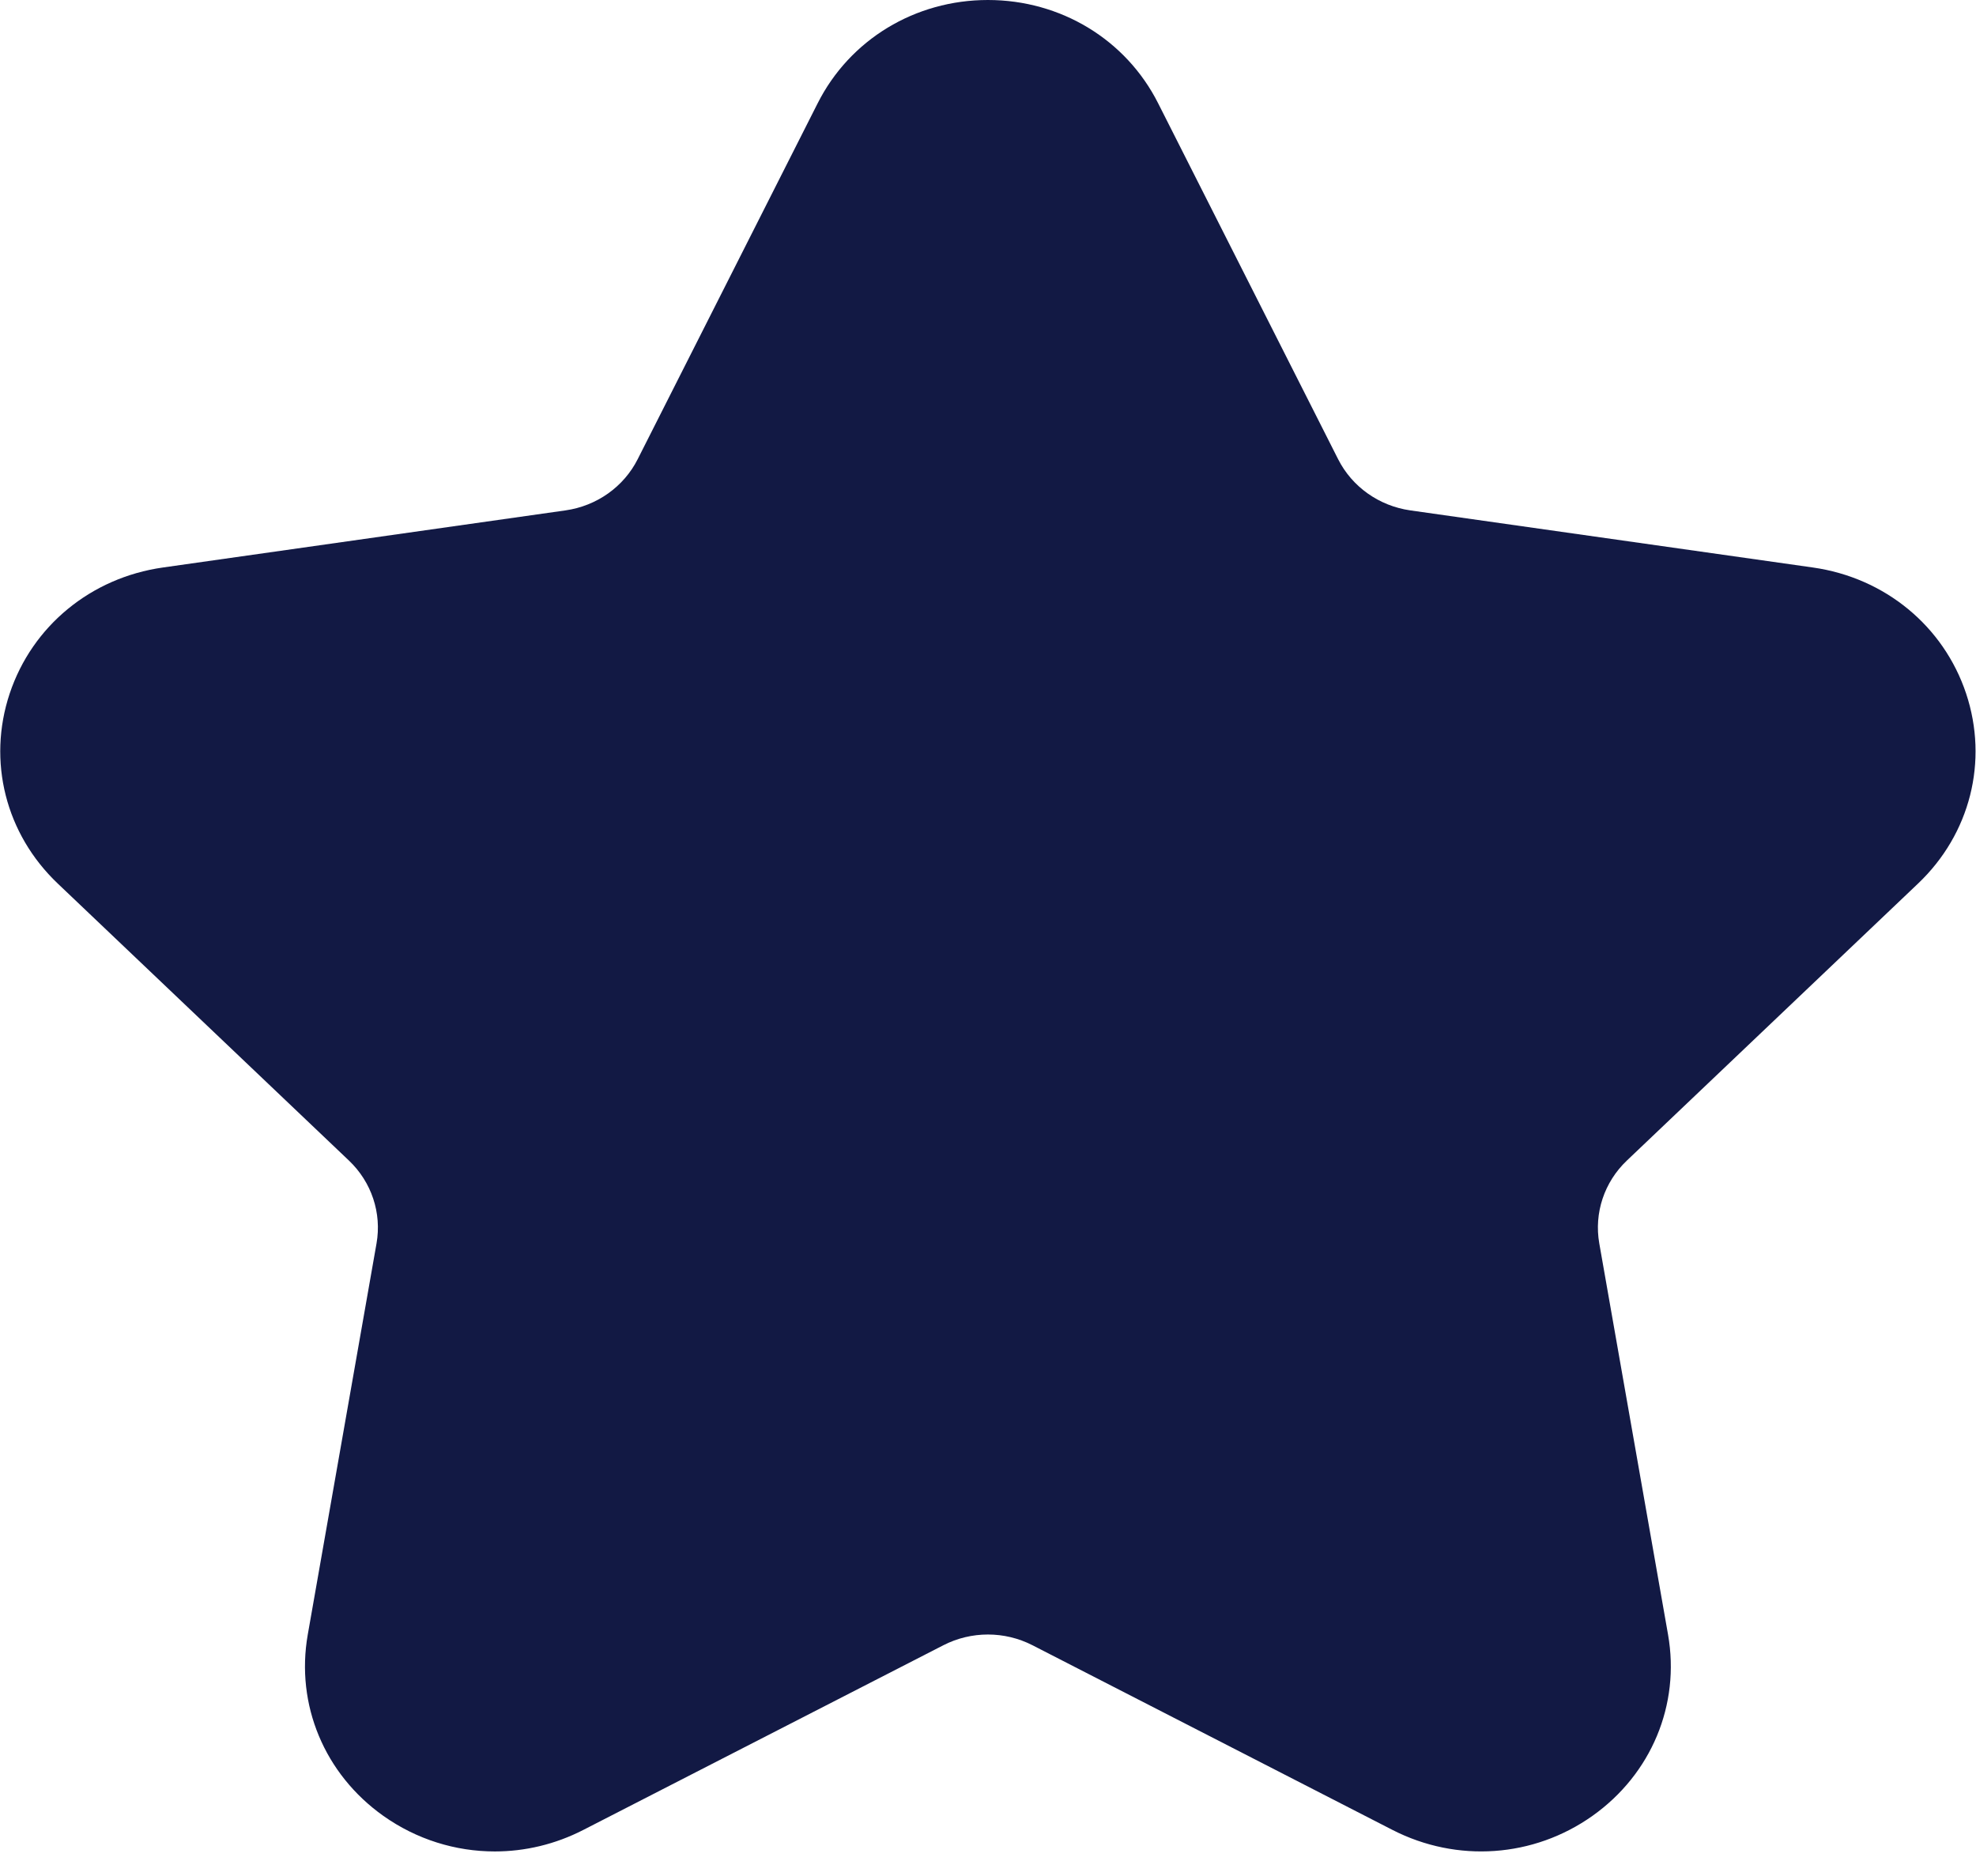 <svg class="svg-icon" style="width: 1.053em; height: 1em;vertical-align: middle;fill: currentColor;overflow: hidden;" viewBox="0 0 1078 1024" version="1.1" xmlns="http://www.w3.org/2000/svg"><path d="M209.052 991.111C176.919 968.315 161.084 930.412 167.808 892.158L205.33 678.644C208.23 662.085 202.635 645.201 190.291 633.452L31.374 482.241C2.912 455.185-7.123 415.454 5.145 378.553 17.438 341.677 49.493 315.298 88.812 309.736L308.452 278.572C325.493 276.142 340.199 265.721 347.821 250.665L446.041 56.391C463.595 21.594 499.218 0 538.947 0 578.677 0 614.299 21.594 631.854 56.391L730.073 250.665C737.696 265.721 752.402 276.142 769.443 278.572L989.083 309.736C1028.401 315.298 1060.457 341.677 1072.75 378.553 1085.018 415.454 1074.983 455.185 1046.521 482.241L887.604 633.452C875.259 645.201 869.664 662.085 872.564 678.644L910.086 892.158C916.811 930.412 900.975 968.315 868.843 991.111 836.736 1013.883 794.954 1016.839 759.716 998.777L563.252 897.97C548.058 890.179 529.862 890.154 514.617 897.995L318.179 998.777C302.882 1006.643 286.328 1010.526 269.877 1010.526 248.473 1010.526 227.222 1003.988 209.052 991.111Z" fill="#121944" /></svg>